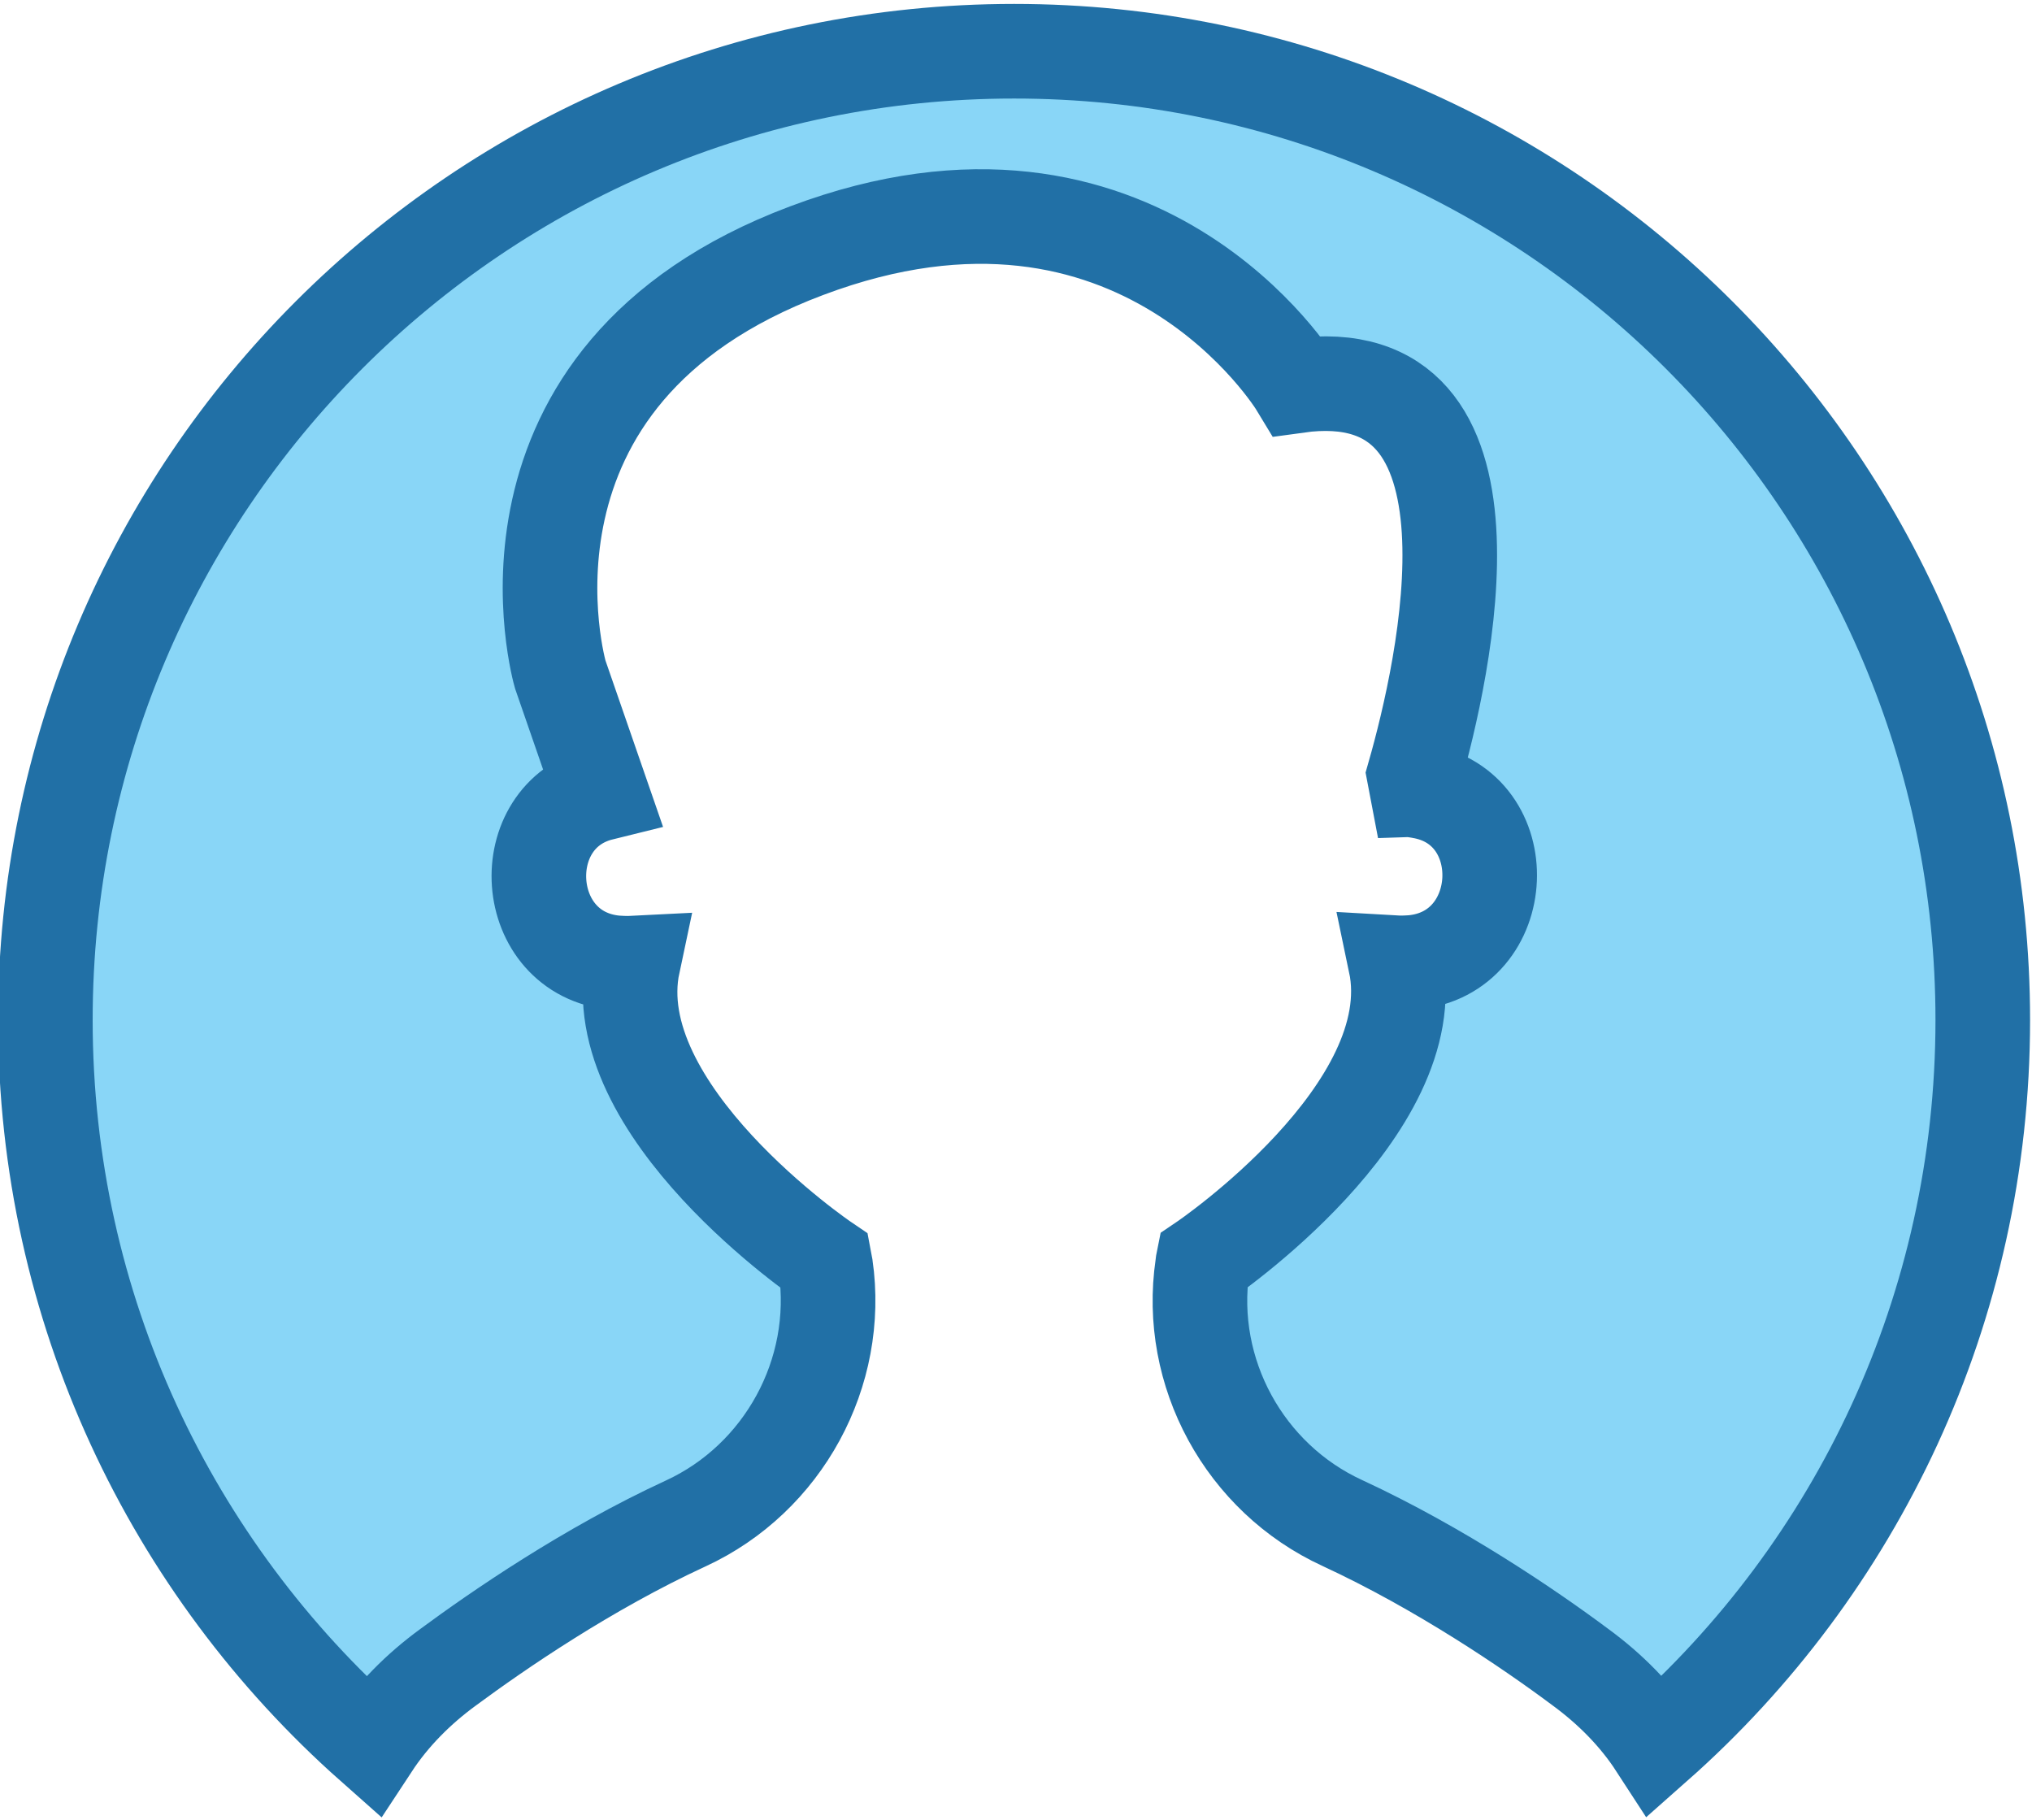 <?xml version="1.0" encoding="utf-8"?>
<!-- Generator: Adobe Illustrator 16.0.3, SVG Export Plug-In . SVG Version: 6.00 Build 0)  -->
<!DOCTYPE svg PUBLIC "-//W3C//DTD SVG 1.1//EN" "http://www.w3.org/Graphics/SVG/1.1/DTD/svg11.dtd">
<svg version="1.1" id="Capa_1" xmlns="http://www.w3.org/2000/svg" xmlns:xlink="http://www.w3.org/1999/xlink" x="0px" y="0px"
	 width="1074px" height="962px" viewBox="29.5 -3.5 1074 962" enable-background="new 29.5 -3.5 1074 962" xml:space="preserve">
<path fill="#89D6F7" stroke="#2170A6" stroke-width="50" stroke-miterlimit="10" d="M1077.481,535.573
	c0,152.59-66.719,289.66-172.75,383.4c-10.48-16.131-24.389-30.039-40.109-41.529c-26.211-19.551-73.779-52.01-125.58-75.99
	c-51.811-23.791-82.25-79.631-73.979-135.861c0-0.809,0.199-1.617,0.4-2.617c0,0,117.92-79.83,101.6-157.643
	c0,0,3.619,0.211,9.07-0.199c52-4.841,55.229-82.24,3.83-90.5c-0.41,0-1.012-0.21-1.422-0.21l-1.609-8.46
	c15.721-55.03,54.02-221.73-61.879-205.61c0,0-83.25-137.67-259.231-71.36c-176.17,66.12-130.21,223.95-130.21,223.95l21.77,62.89
	c-47.37,11.7-42.94,84.87,7.45,89.5c5.45,0.41,9.28,0.211,9.28,0.211c-16.531,77.799,101.389,157.629,101.389,157.629
	c0.2,1,0.2,1.813,0.4,2.621c8.07,56.24-22.37,112.07-73.98,135.859c-52,23.99-99.37,56.641-125.58,75.99
	c-15.64,11.43-29.49,25.26-40.15,41.488c-106.01-93.928-172.71-230.988-172.71-383.559c0-282.81,229.19-512,512-512
	C848.292,23.573,1077.481,252.763,1077.481,535.573z"/>
</svg>
